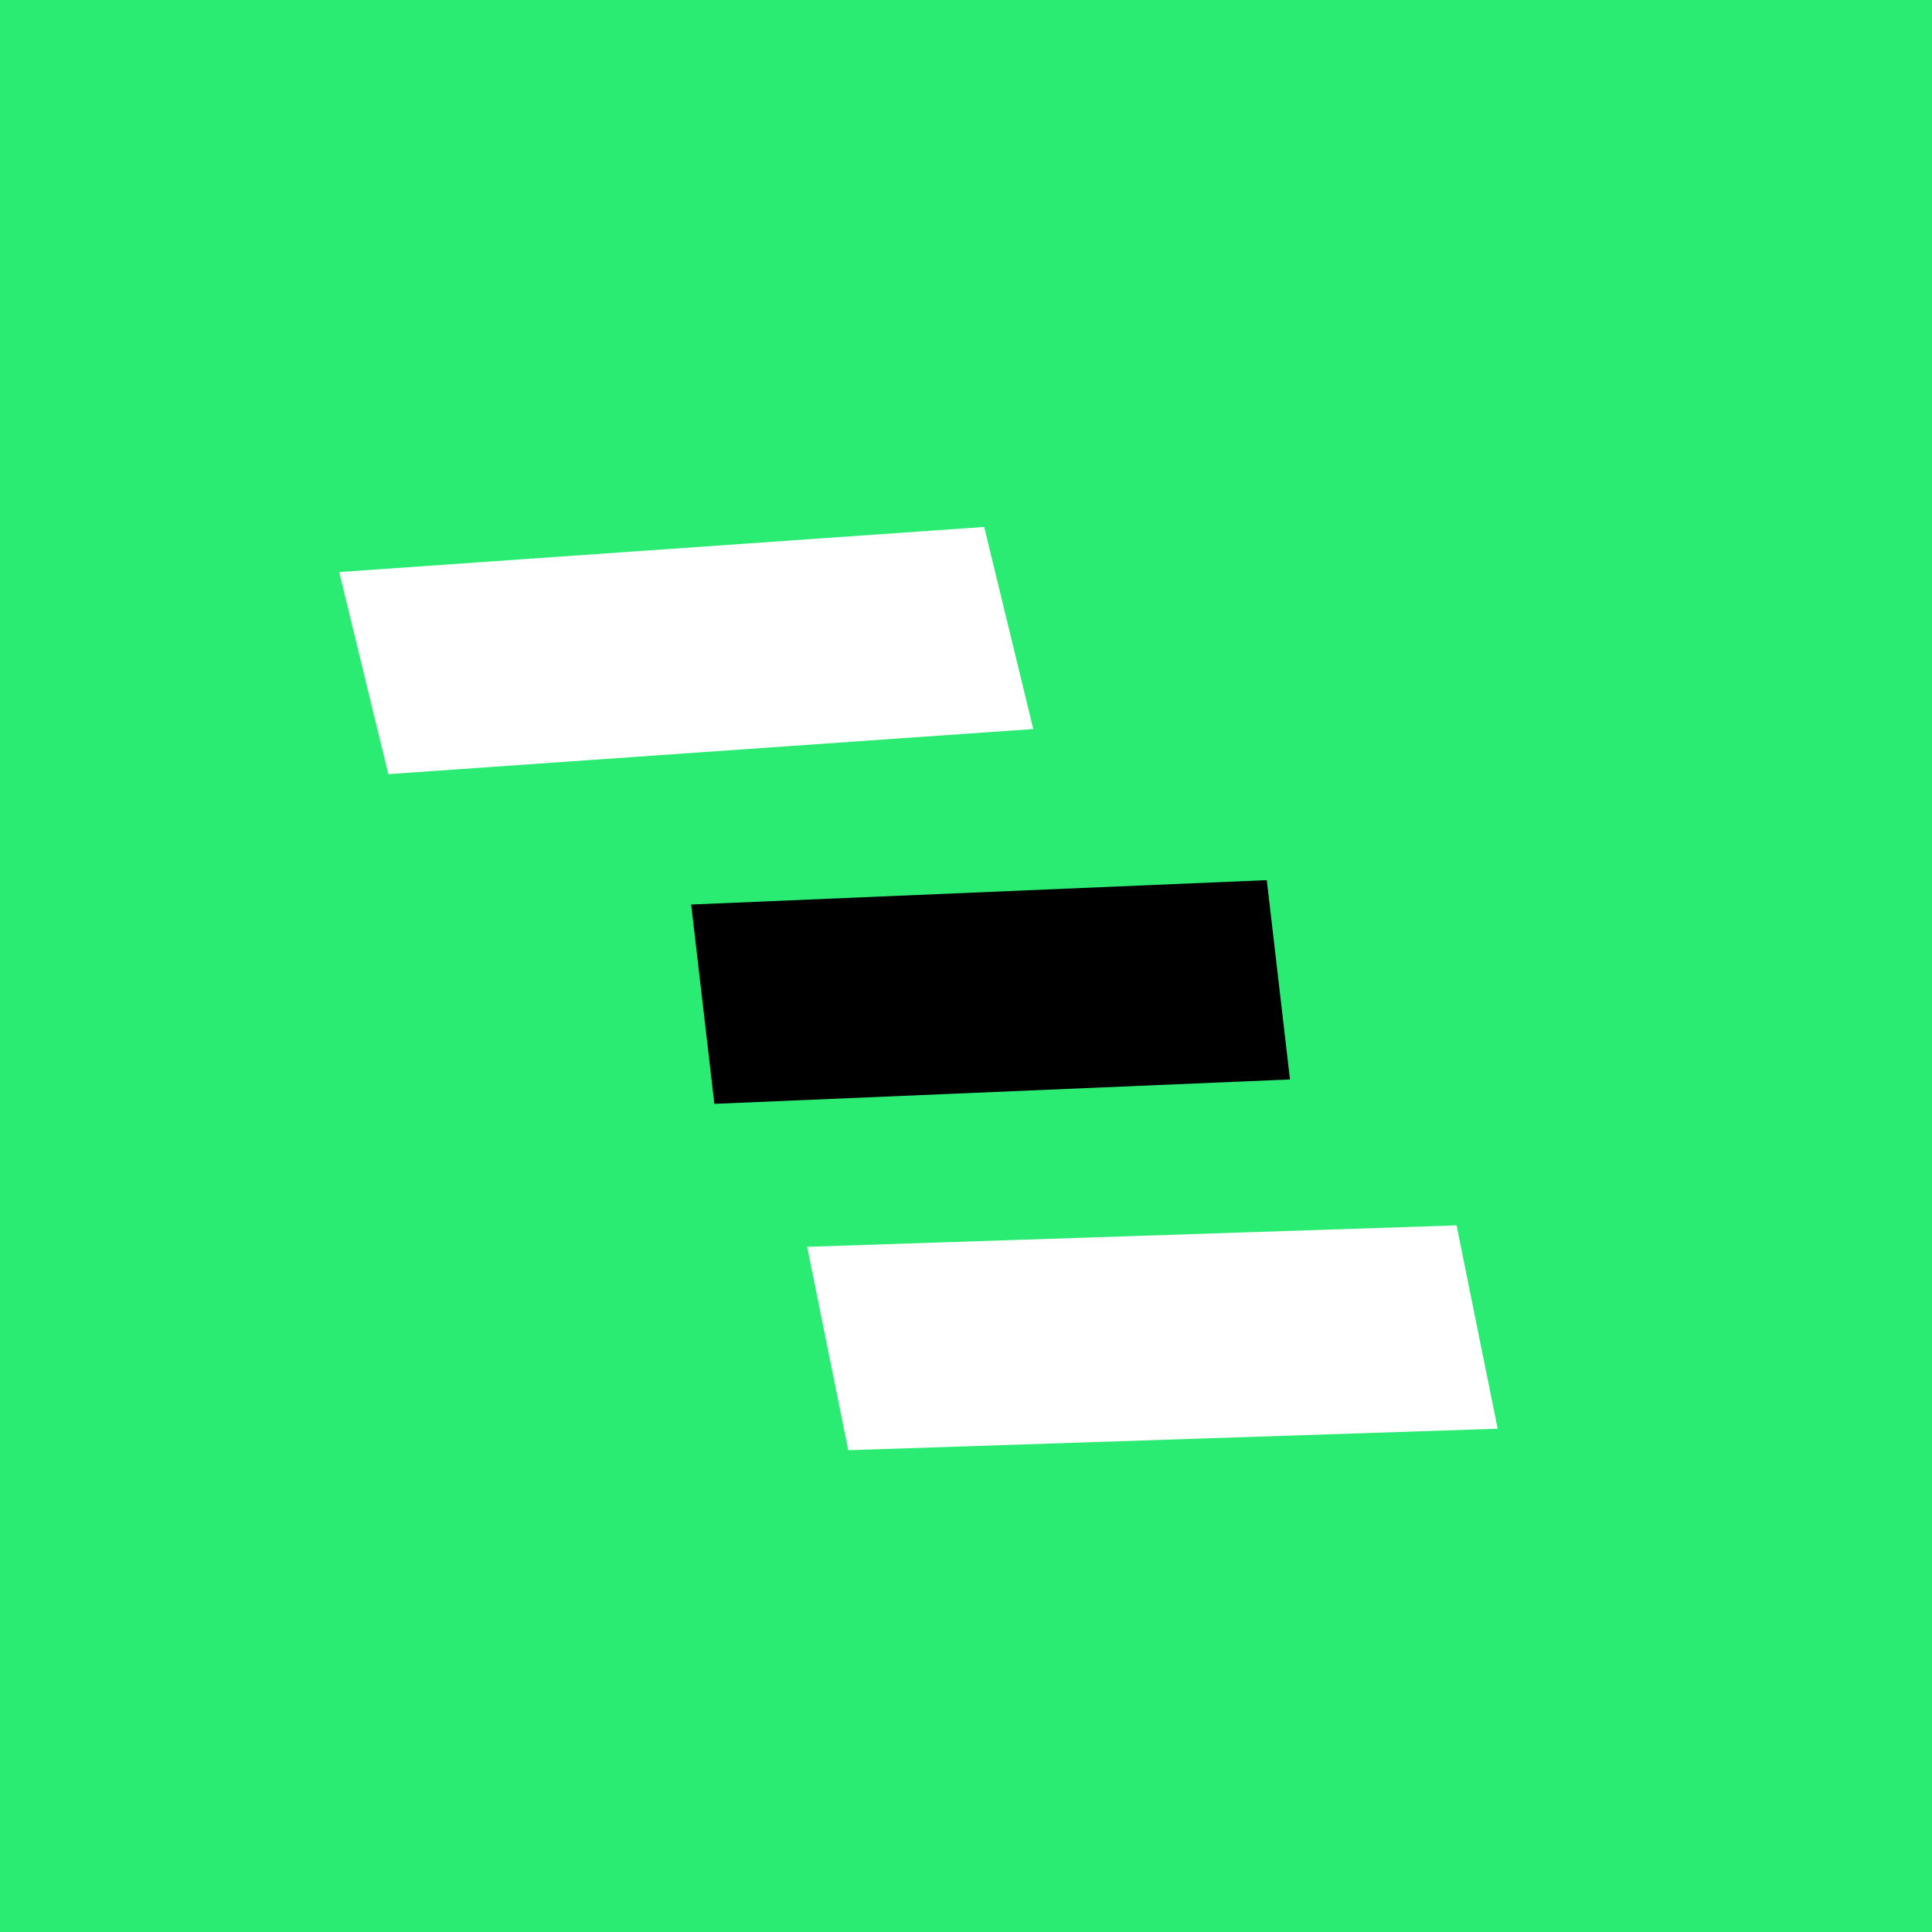 <svg width="32" height="32" viewBox="0 0 32 32" fill="none" xmlns="http://www.w3.org/2000/svg">
<path d="M0 0H32V32H0V0Z" fill="#2BEC72"/>
<path fill-rule="evenodd" clip-rule="evenodd" d="M24.125 20.296L13.369 20.651L14.05 24.02L24.806 23.664L24.125 20.296Z" fill="white"/>
<path fill-rule="evenodd" clip-rule="evenodd" d="M21.366 17.879L11.832 18.283L11.448 14.982L20.982 14.578L21.366 17.879Z" fill="black"/>
<path fill-rule="evenodd" clip-rule="evenodd" d="M16.301 8.728L5.618 9.475L6.432 12.822L17.114 12.075L16.301 8.728Z" fill="white"/>
</svg>
